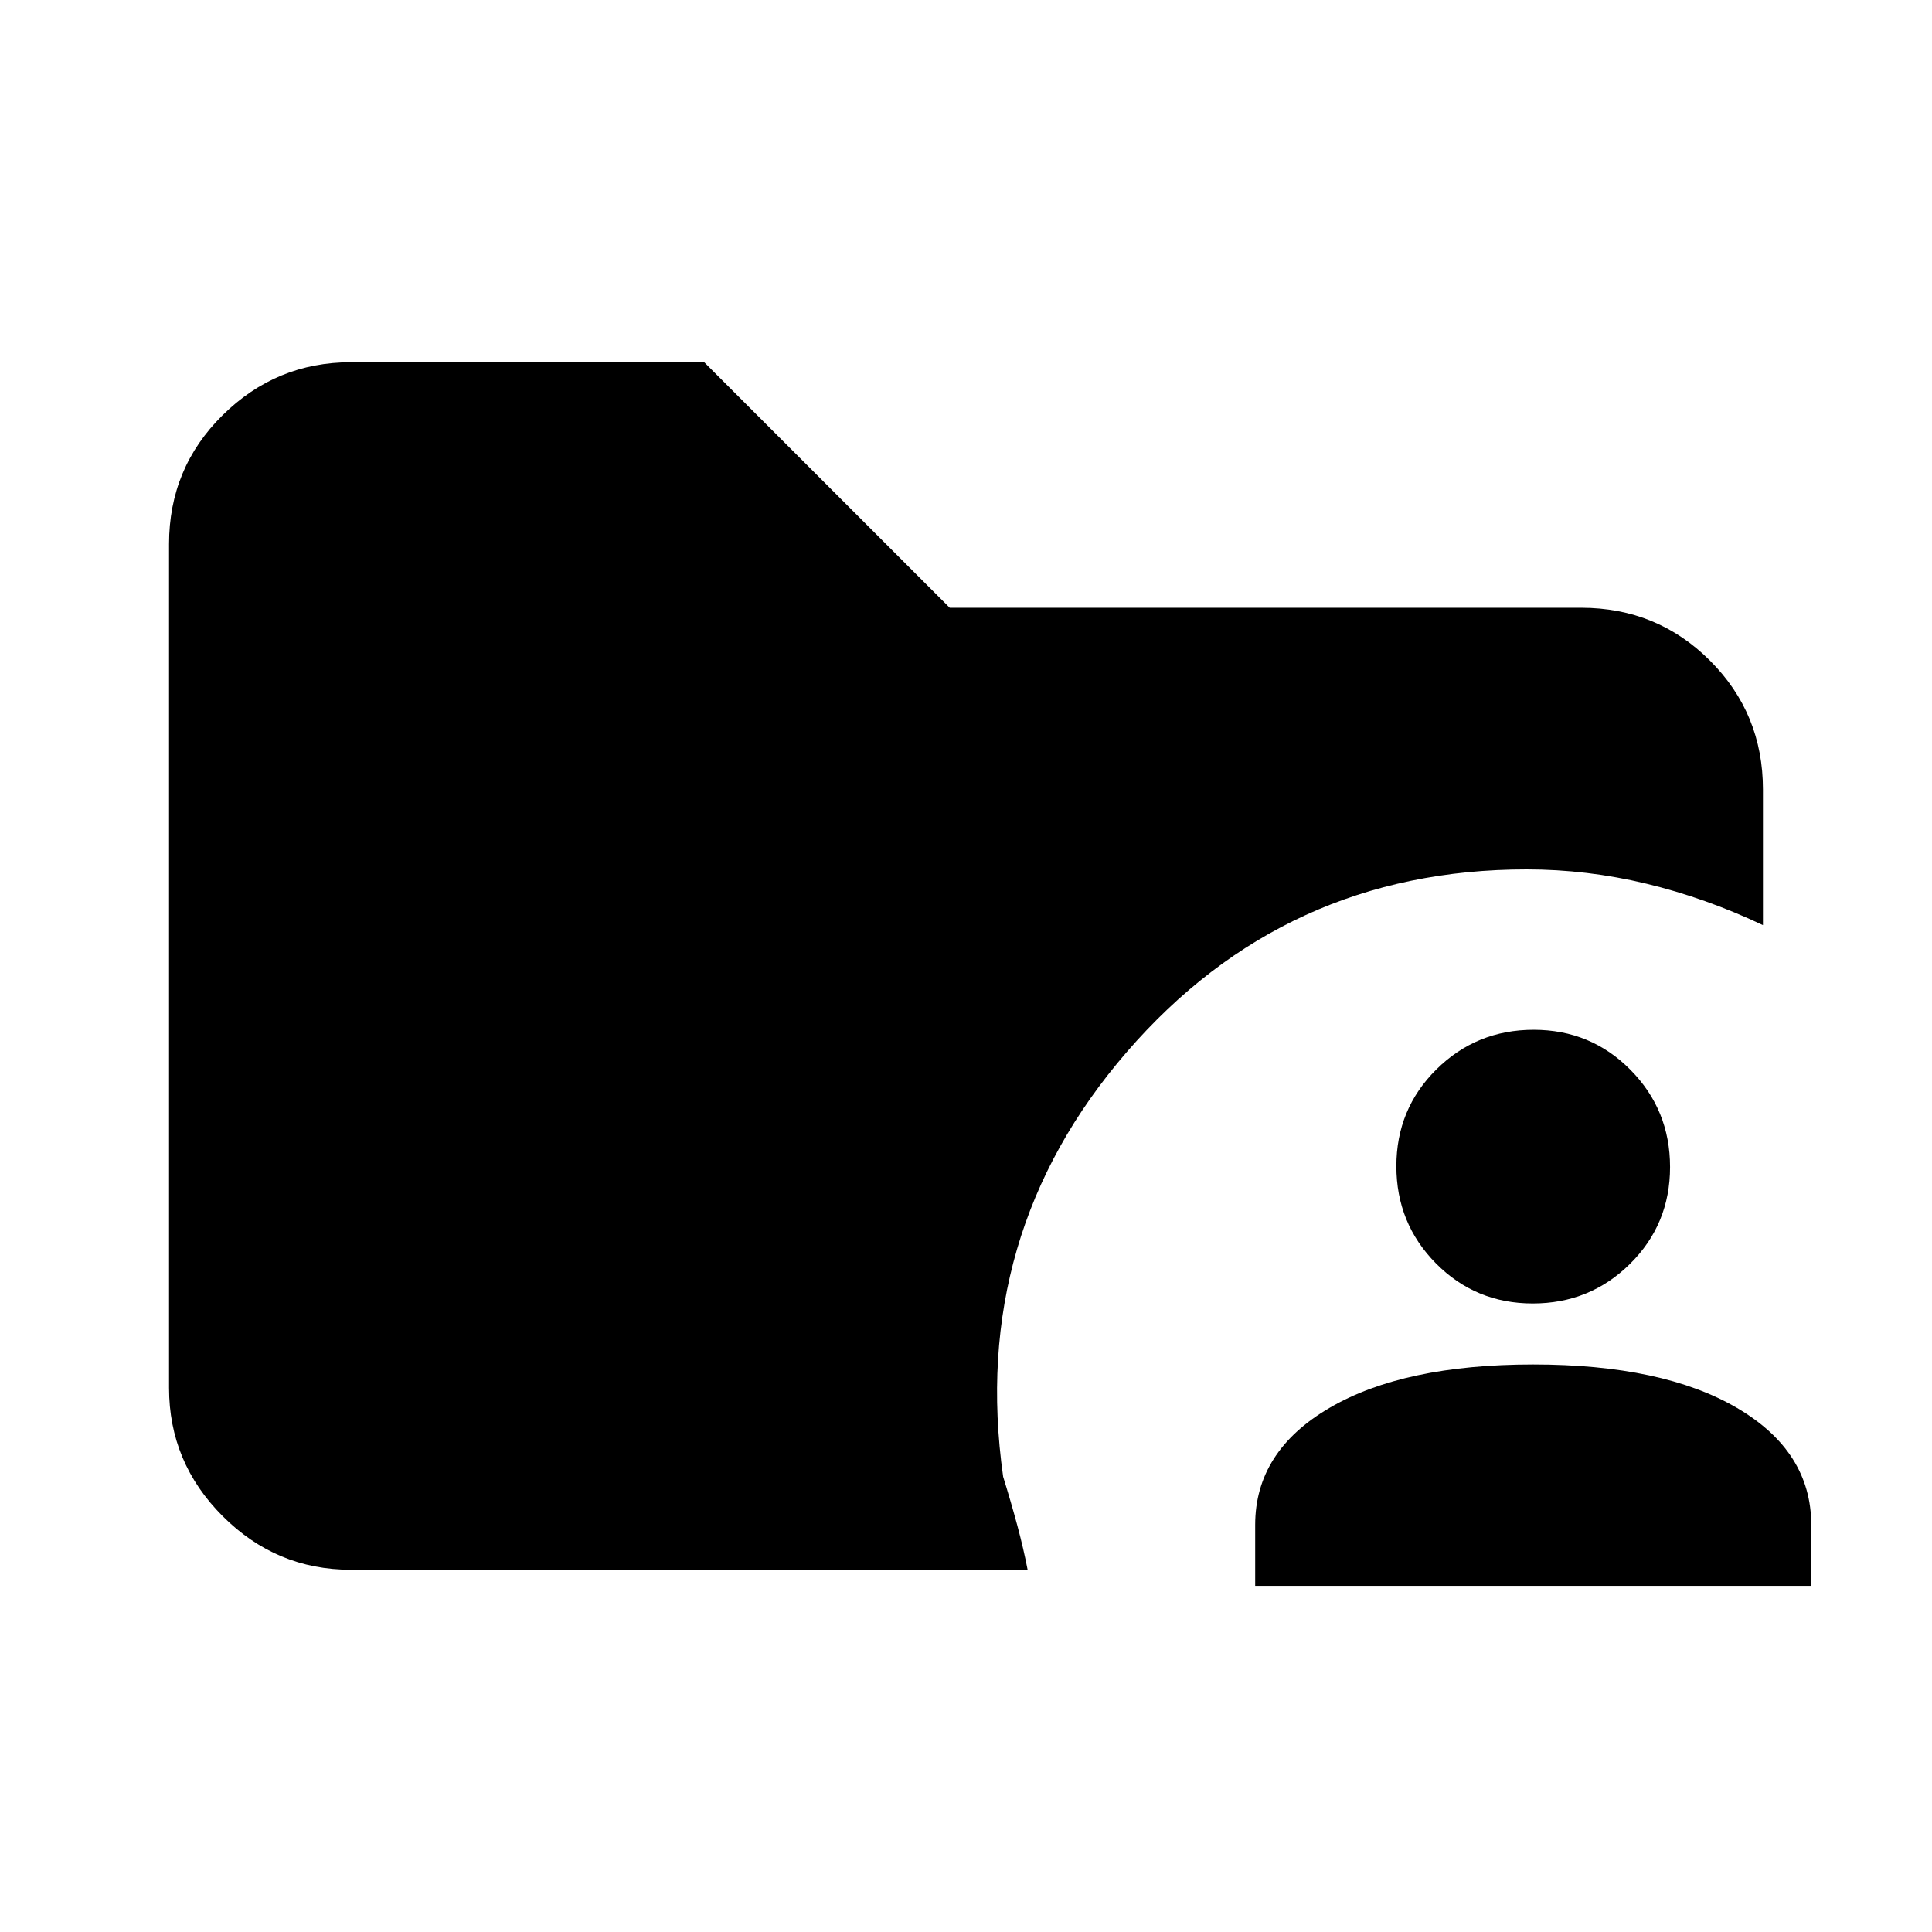 <svg xmlns="http://www.w3.org/2000/svg" height="20" viewBox="0 -960 960 960" width="20"><path d="M174.31-180q-37.03 0-63.67-26.64T84-270.31v-419.38q0-37.73 26.64-64.02T174.31-780h175.61l122 122h313.77q37.73 0 64.02 26.29T876-567.69v67.38q-28.49-13.5-57.94-20.59-29.45-7.1-59.53-7.1-120.13 0-198.6 90.69t-61.47 211.08q4 12.92 7.04 24.23t5.12 22H174.31Zm449.38 8v-30.31q0-36.49 36.89-58.09Q697.46-282 761.85-282q64.38 0 101.26 21.6Q900-238.8 900-202.31V-172H623.69Zm137.94-140.31q-28.41 0-48.1-19.9-19.68-19.89-19.68-48.31t19.89-48.1q19.9-19.69 48.32-19.69 28.41 0 48.1 19.9 19.68 19.9 19.68 48.31 0 28.42-19.89 48.11-19.9 19.68-48.32 19.68Z"/></svg>